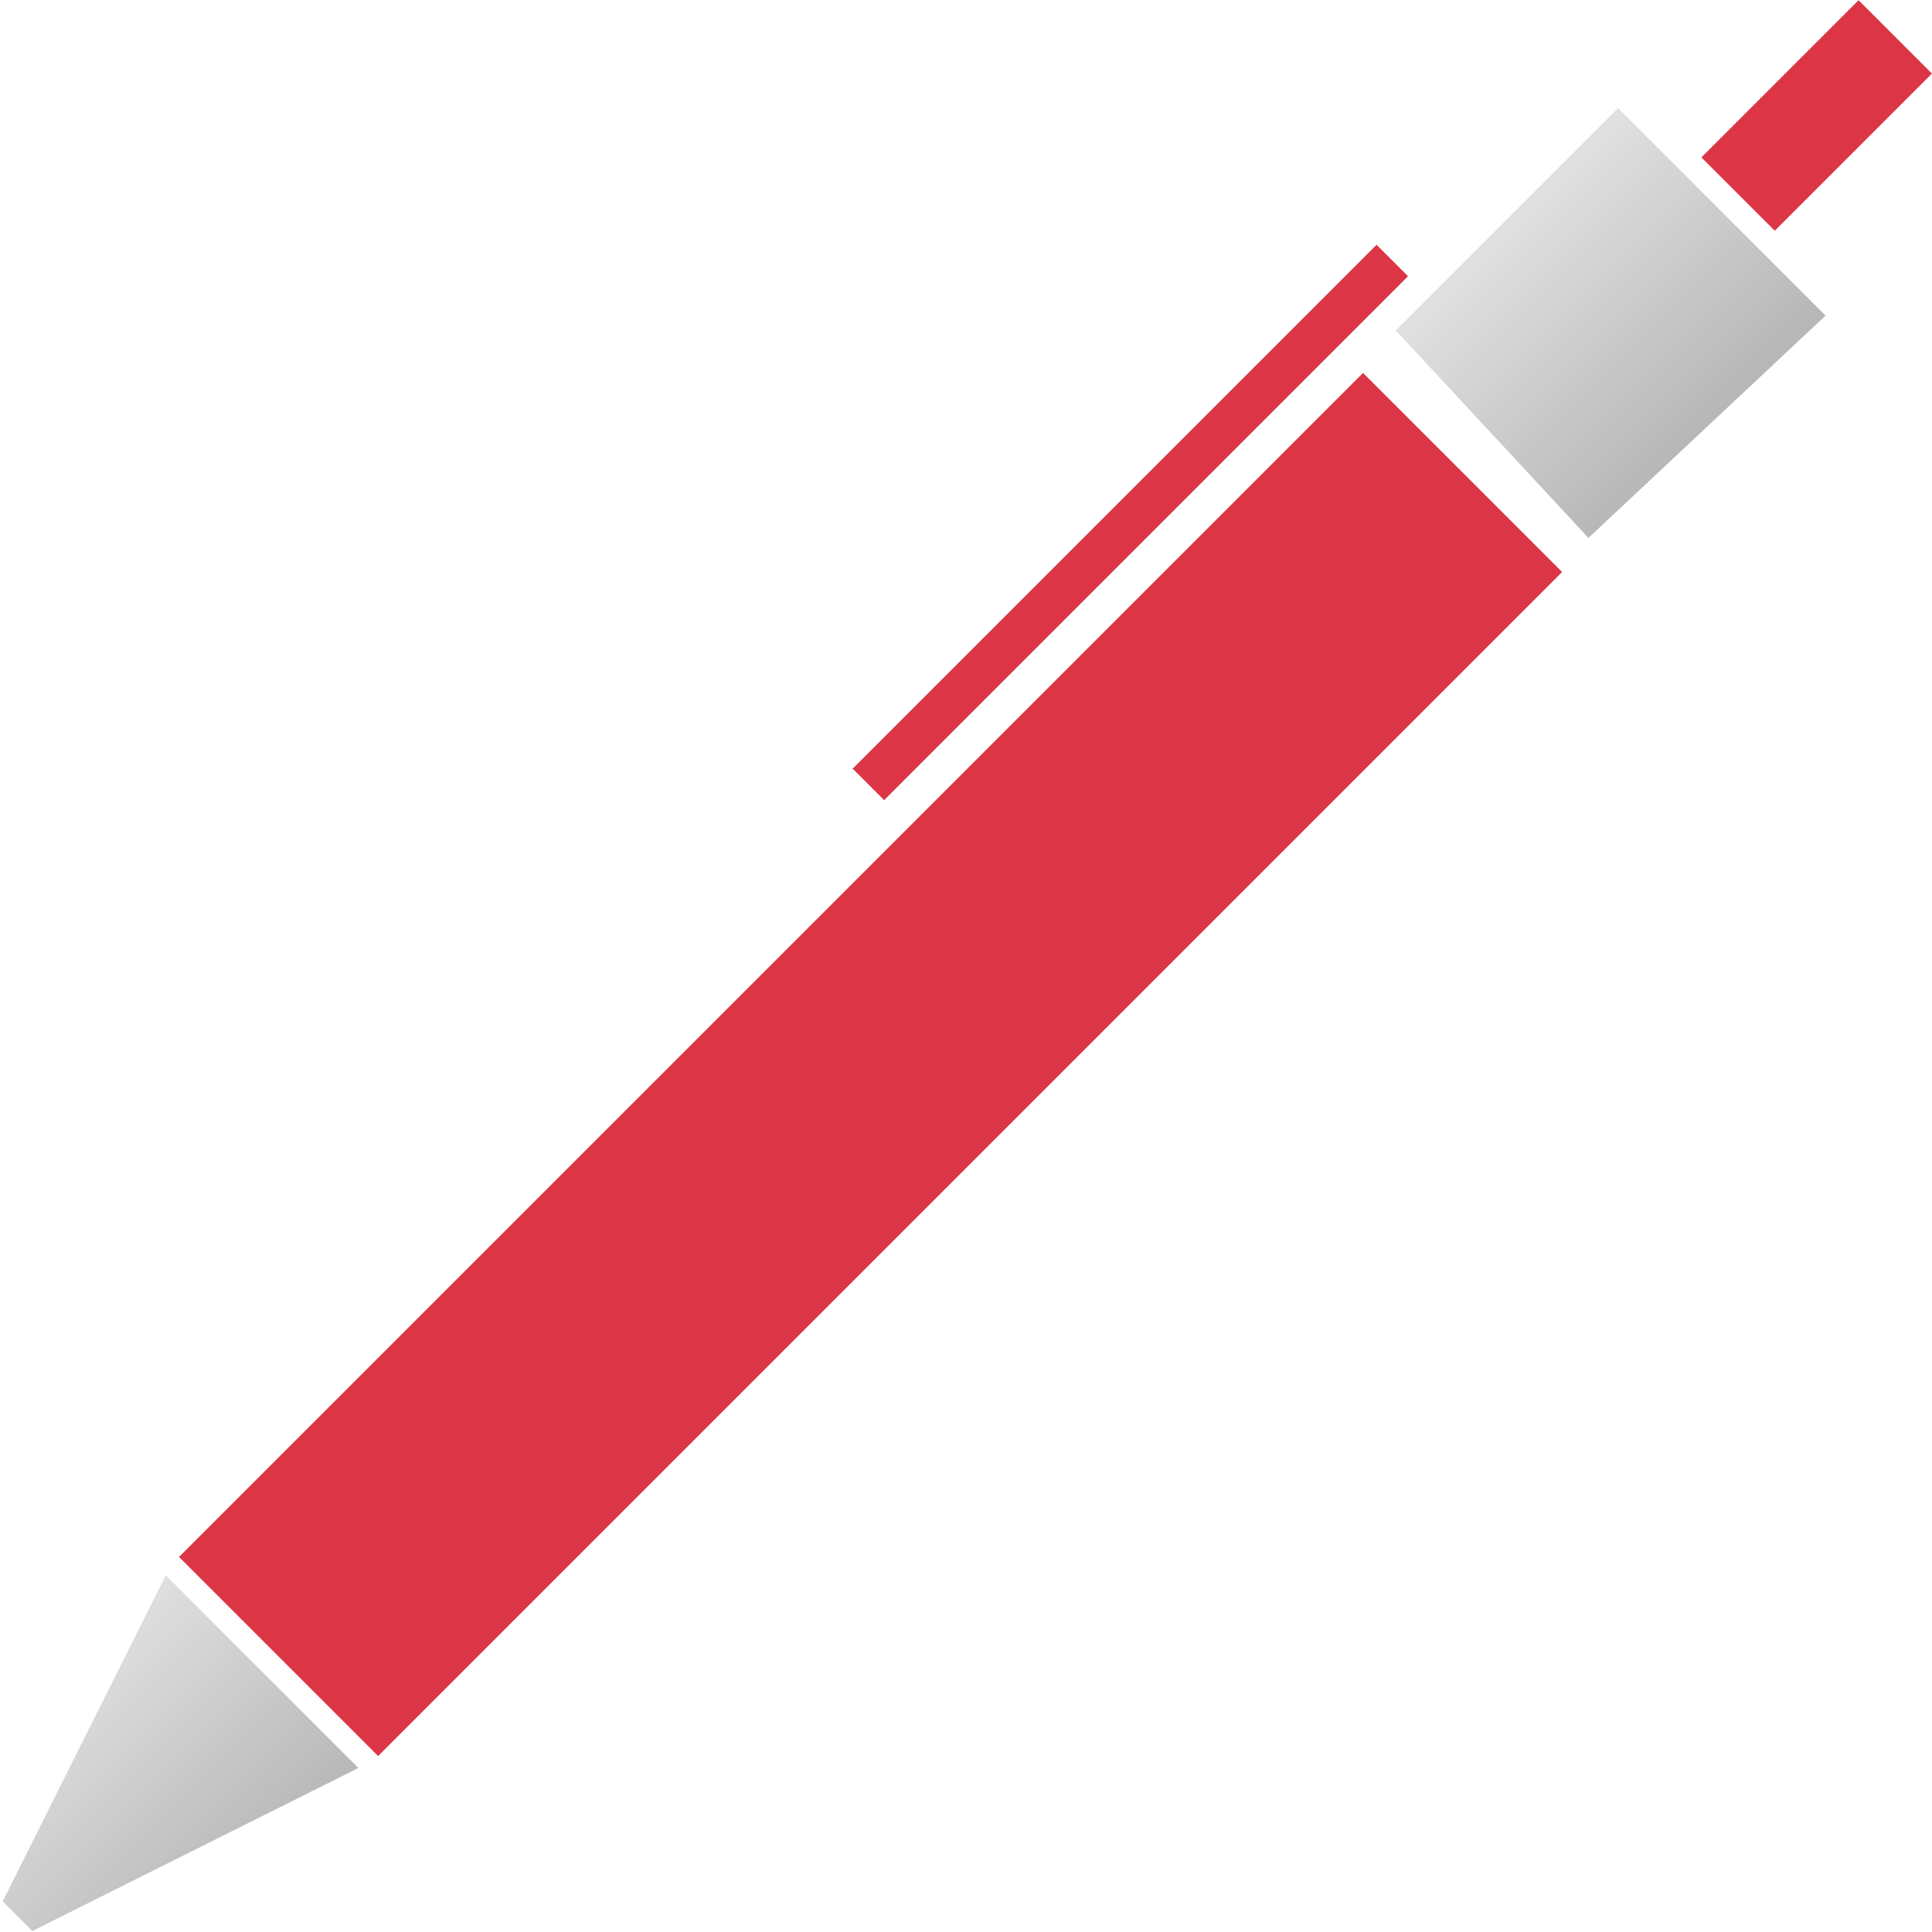 <?xml version="1.0" encoding="UTF-8" standalone="no"?>
<!-- Generator: Adobe Illustrator 25.0.0, SVG Export Plug-In . SVG Version: 6.00 Build 0)  -->

<svg
   version="1.1"
   id="Calque_1"
   x="0px"
   y="0px"
   viewBox="0 0 24 24"
   style="enable-background:new 0 0 24 24;"
   xml:space="preserve"
   sodipodi:docname="sign.svg"
   inkscape:version="1.2.2 (b0a84865, 2022-12-01)"
   xmlns:inkscape="http://www.inkscape.org/namespaces/inkscape"
   xmlns:sodipodi="http://sodipodi.sourceforge.net/DTD/sodipodi-0.dtd"
   xmlns="http://www.w3.org/2000/svg"
   xmlns:svg="http://www.w3.org/2000/svg"><defs
   id="defs1763" /><sodipodi:namedview
   id="namedview1761"
   pagecolor="#505050"
   bordercolor="#eeeeee"
   borderopacity="1"
   inkscape:showpageshadow="0"
   inkscape:pageopacity="0"
   inkscape:pagecheckerboard="0"
   inkscape:deskcolor="#505050"
   showgrid="false"
   inkscape:zoom="9.8333333"
   inkscape:cx="9.8644068"
   inkscape:cy="12"
   inkscape:window-width="1440"
   inkscape:window-height="872"
   inkscape:window-x="0"
   inkscape:window-y="28"
   inkscape:window-maximized="0"
   inkscape:current-layer="Calque_1" />
<style
   type="text/css"
   id="style1738">
	.signst0{fill:#DC3545;}
	.signst1{fill:url(#SVGID_1_);}
	.signst2{fill:url(#SVGID_2_);}
</style>


<linearGradient
   id="SVGID_1_"
   gradientUnits="userSpaceOnUse"
   x1="37.354"
   y1="-25.358"
   x2="38.694"
   y2="-24.017"
   gradientTransform="matrix(-0.035,-0.969,-0.969,-0.035,-6.242,43.63)">
	<stop
   offset="0"
   style="stop-color:#B6B7B7"
   id="stop1744" />
	<stop
   offset="1"
   style="stop-color:#E0E0DF"
   id="stop1746" />
</linearGradient>


<linearGradient
   id="SVGID_2_"
   gradientUnits="userSpaceOnUse"
   x1="-6.982"
   y1="18.925"
   x2="-5.642"
   y2="20.265"
   gradientTransform="matrix(0,-1,-1,0,26,11.28)">
	<stop
   offset="0"
   style="stop-color:#B6B7B7"
   id="stop1753" />
	<stop
   offset="1"
   style="stop-color:#E0E0DF"
   id="stop1755" />
</linearGradient>
<g
   id="g1887"
   transform="matrix(1.841,0,0,1.841,-10.092,-10.071)"><rect
     x="5.7"
     y="11.7"
     transform="matrix(0.707,-0.707,0.707,0.707,-5.612,11.734)"
     class="signst0"
     width="11.3"
     height="1.9"
     id="rect1740" /><rect
     x="10.6"
     y="8.9"
     transform="matrix(0.707,-0.707,0.707,0.707,-2.551,11.859)"
     class="signst0"
     width="5"
     height="0.3"
     id="rect1742" /><polygon
     class="signst1"
     points="17.8,7.6 16.2,9.1 14.9,7.7 16.4,6.2 "
     id="polygon1749"
     style="fill:url(#SVGID_1_)" /><rect
     x="17"
     y="5.9"
     transform="matrix(0.707,-0.707,0.707,0.707,0.772,14.38)"
     class="signst0"
     width="1.5"
     height="0.7"
     id="rect1751" /><polygon
     class="signst2"
     points="5.7,18.5 7.9,17.4 6.6,16.1 5.5,18.3 "
     id="polygon1758"
     style="fill:url(#SVGID_2_)" /></g>
</svg>
